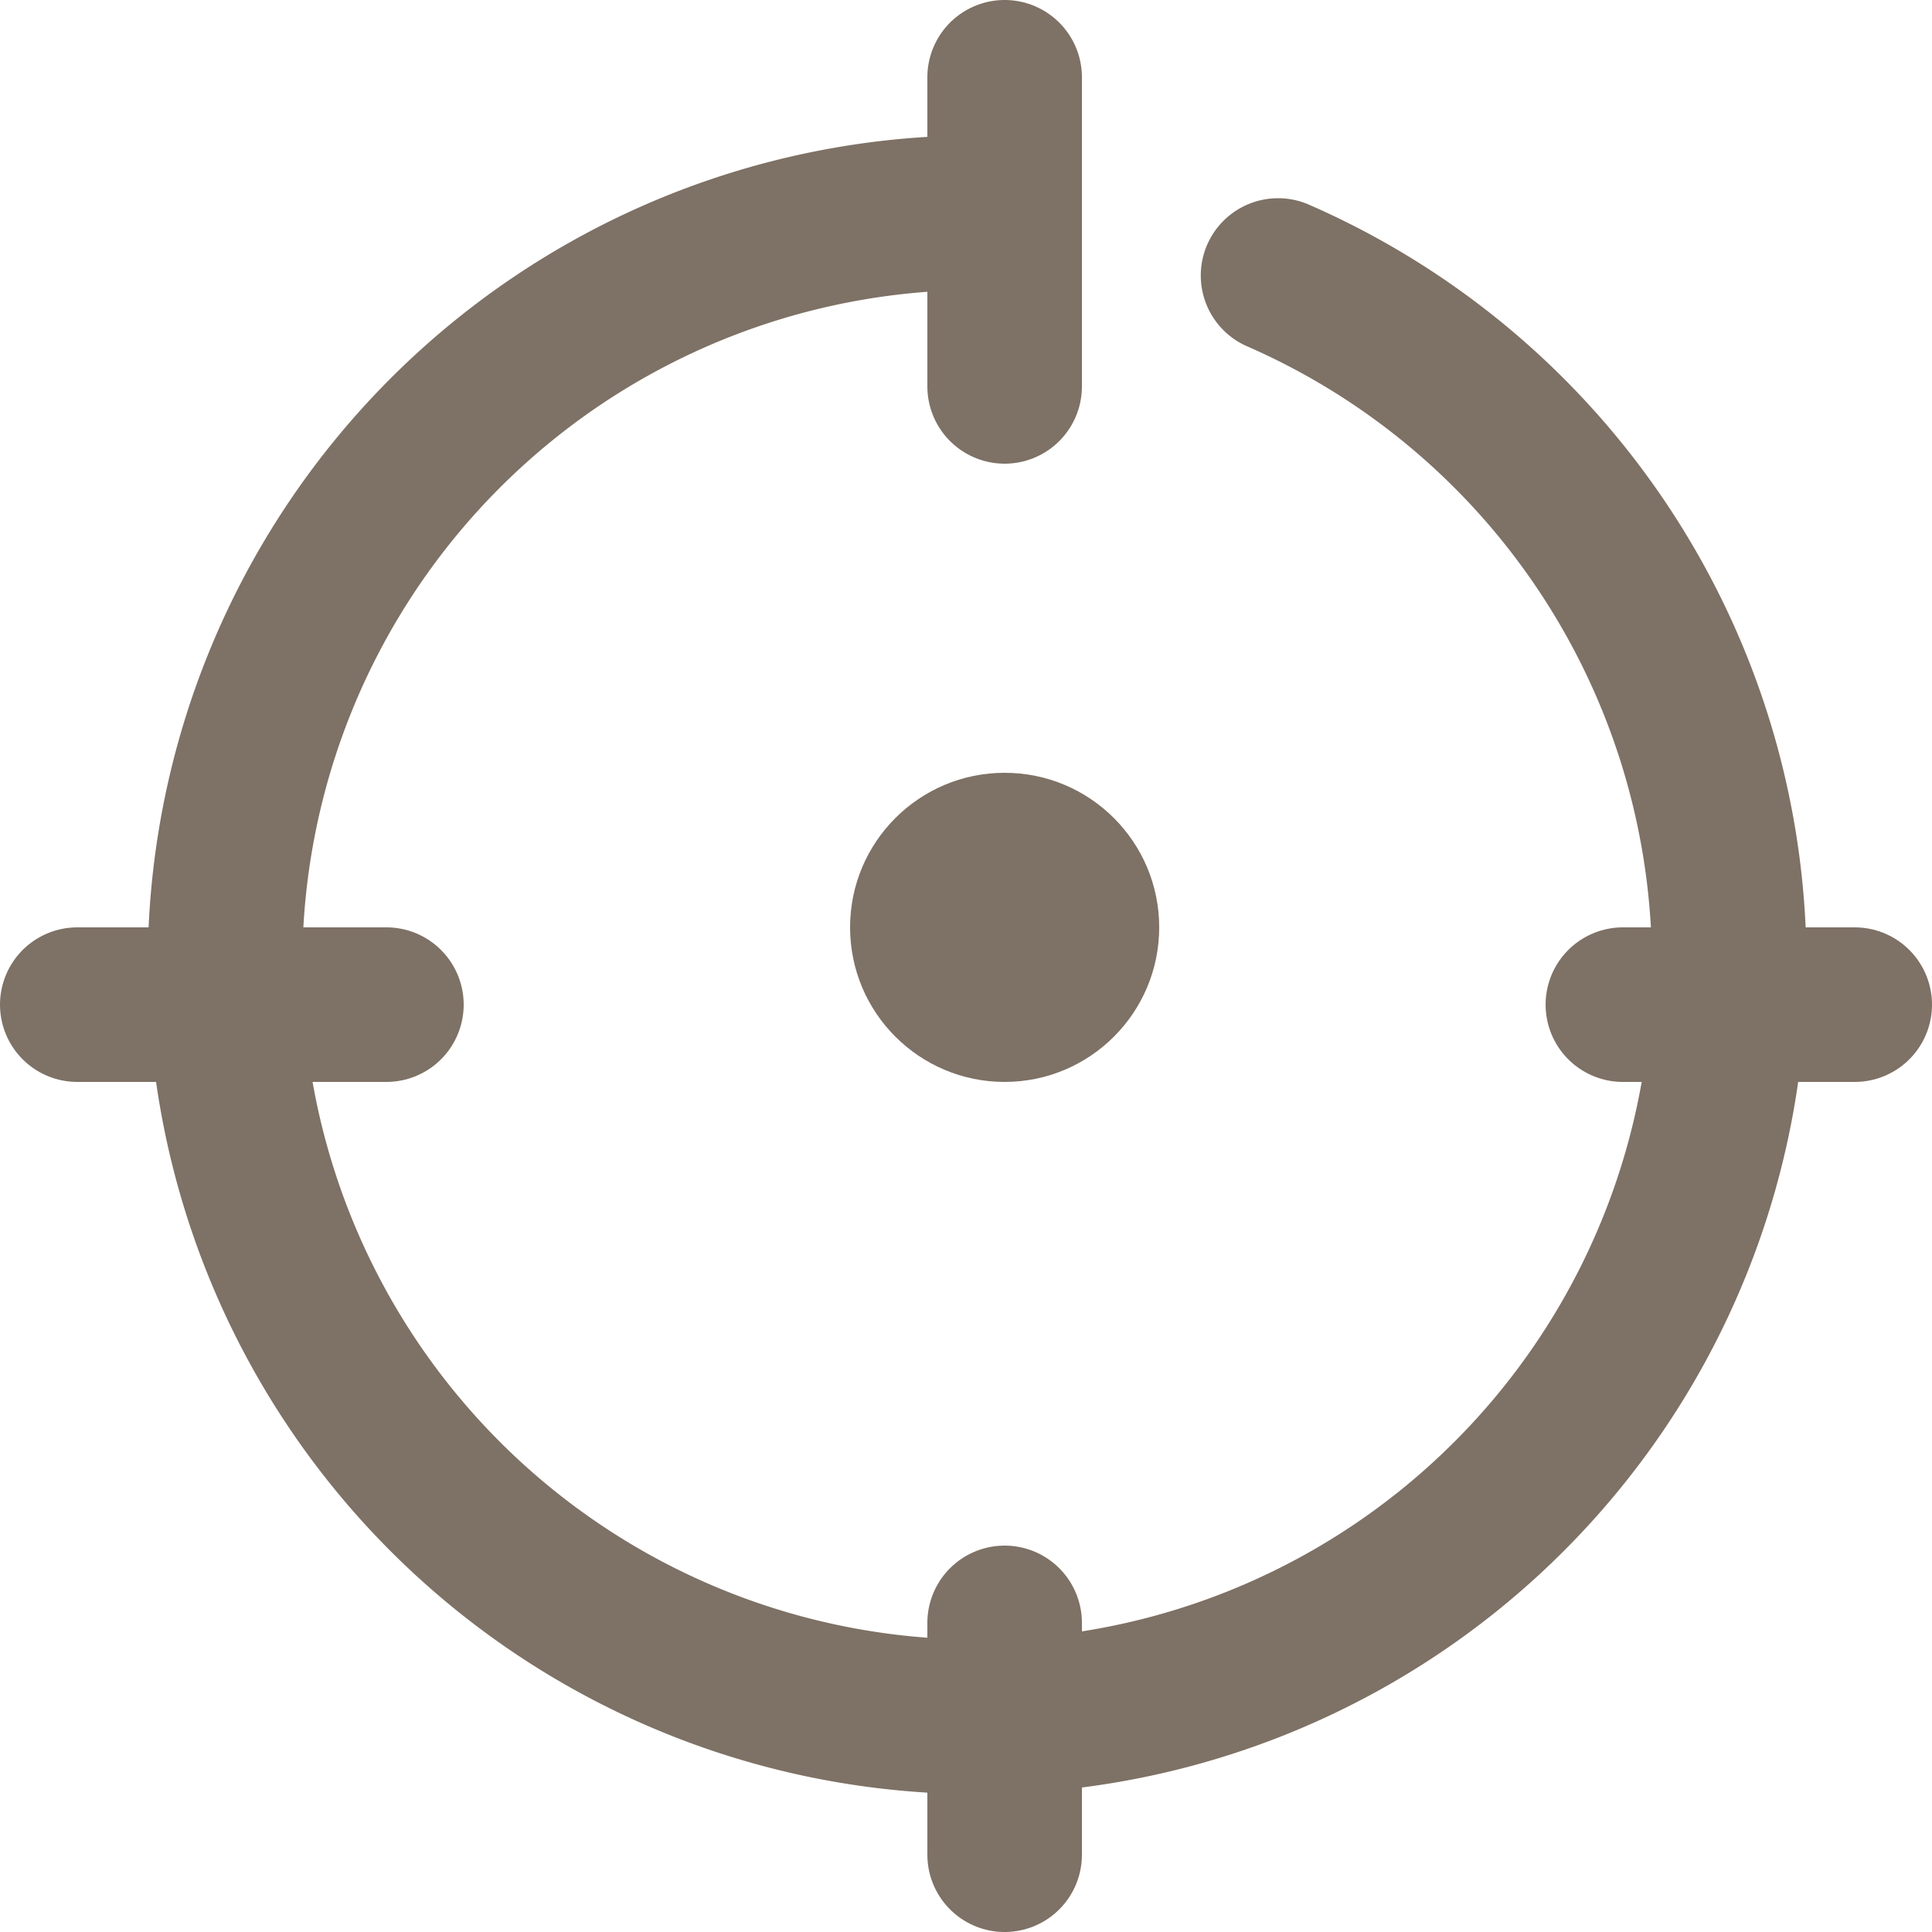 <svg xmlns="http://www.w3.org/2000/svg" width="25" height="25" viewBox="0 0 25 25">
  <g id="Group_172282" data-name="Group 172282" transform="translate(1 1)">
    <line id="Line_430" data-name="Line 430" y2="4" transform="translate(12)" fill="none" stroke="#7e7165" stroke-linecap="round" stroke-linejoin="round" stroke-miterlimit="10" stroke-width="2"/>
    <line id="Line_431" data-name="Line 431" y2="3" transform="translate(12 20)" fill="none" stroke="#7e7165" stroke-linecap="round" stroke-linejoin="round" stroke-miterlimit="10" stroke-width="2"/>
    <line id="Line_432" data-name="Line 432" x2="4" transform="translate(0 12)" fill="none" stroke="#7e7165" stroke-linecap="round" stroke-linejoin="round" stroke-miterlimit="10" stroke-width="2"/>
    <line id="Line_433" data-name="Line 433" x2="3" transform="translate(20 12)" fill="none" stroke="#7e7165" stroke-linecap="round" stroke-linejoin="round" stroke-miterlimit="10" stroke-width="2"/>
    <path id="Path_79260" data-name="Path 79260" d="M69.625,56.813A9.732,9.732,0,1,1,65.732,56" transform="translate(-54.087 -54.248)" fill="none" stroke="#7e7165" stroke-linecap="round" stroke-linejoin="round" stroke-miterlimit="10" stroke-width="2"/>
    <circle id="Ellipse_99" data-name="Ellipse 99" cx="2" cy="2" r="2" transform="translate(10 9)" fill="#7e7165"/>
  </g>
</svg>
